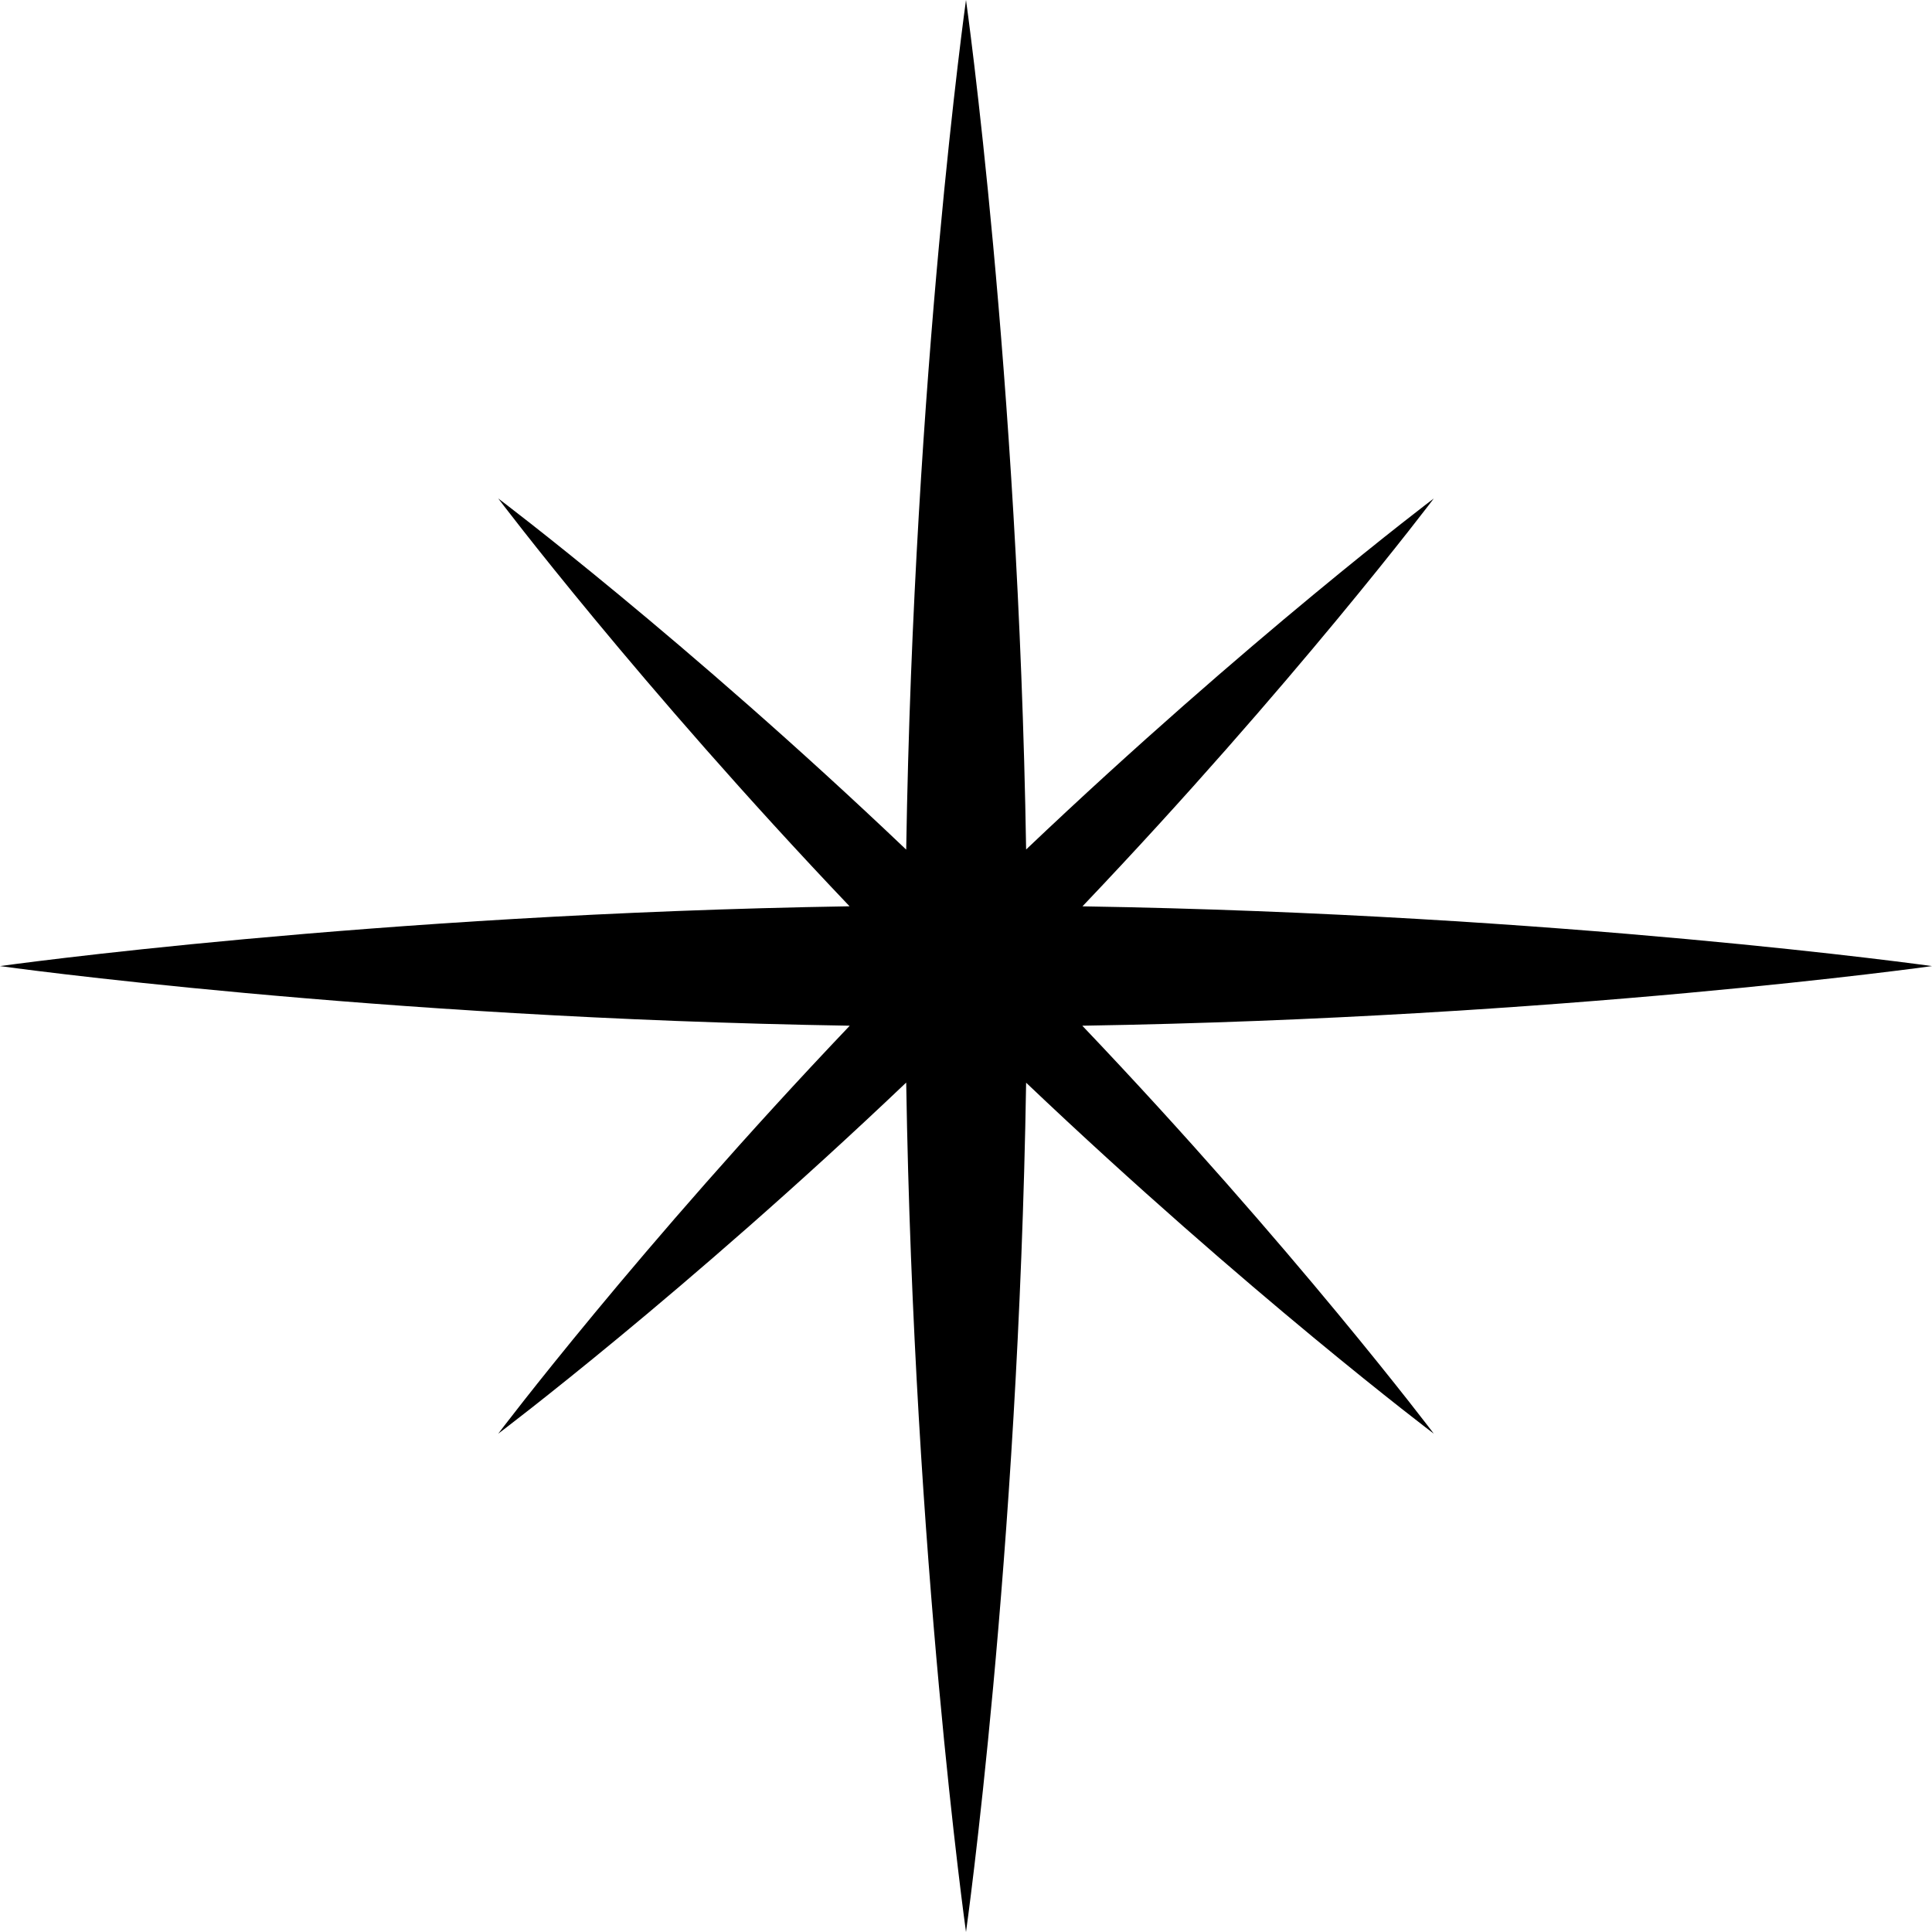 <svg width="42" height="42" viewBox="0 0 42 42" xmlns="http://www.w3.org/2000/svg">
<path d="M23.528 22.298C33.938 22.131 42 21.002 42 21.002C42 21.002 33.94 19.87 23.532 19.703C28.114 14.889 31.17 10.836 31.17 10.836C31.17 10.836 27.128 13.886 22.307 18.467C22.139 8.064 21 0 21 0C21 0 19.867 8.066 19.7 18.47C14.885 13.887 10.831 10.836 10.831 10.836C10.831 10.836 13.888 14.889 18.469 19.702C8.066 19.87 0 21.002 0 21.002C0 21.002 8.068 22.131 18.473 22.298C13.889 27.114 10.831 31.167 10.831 31.167C10.831 31.167 14.885 28.116 19.7 23.534C19.867 33.938 21 42 21 42C21 42 22.139 33.94 22.307 23.537C27.128 28.118 31.17 31.167 31.17 31.167C31.17 31.167 28.112 27.113 23.528 22.298V22.298Z"/>
</svg>
